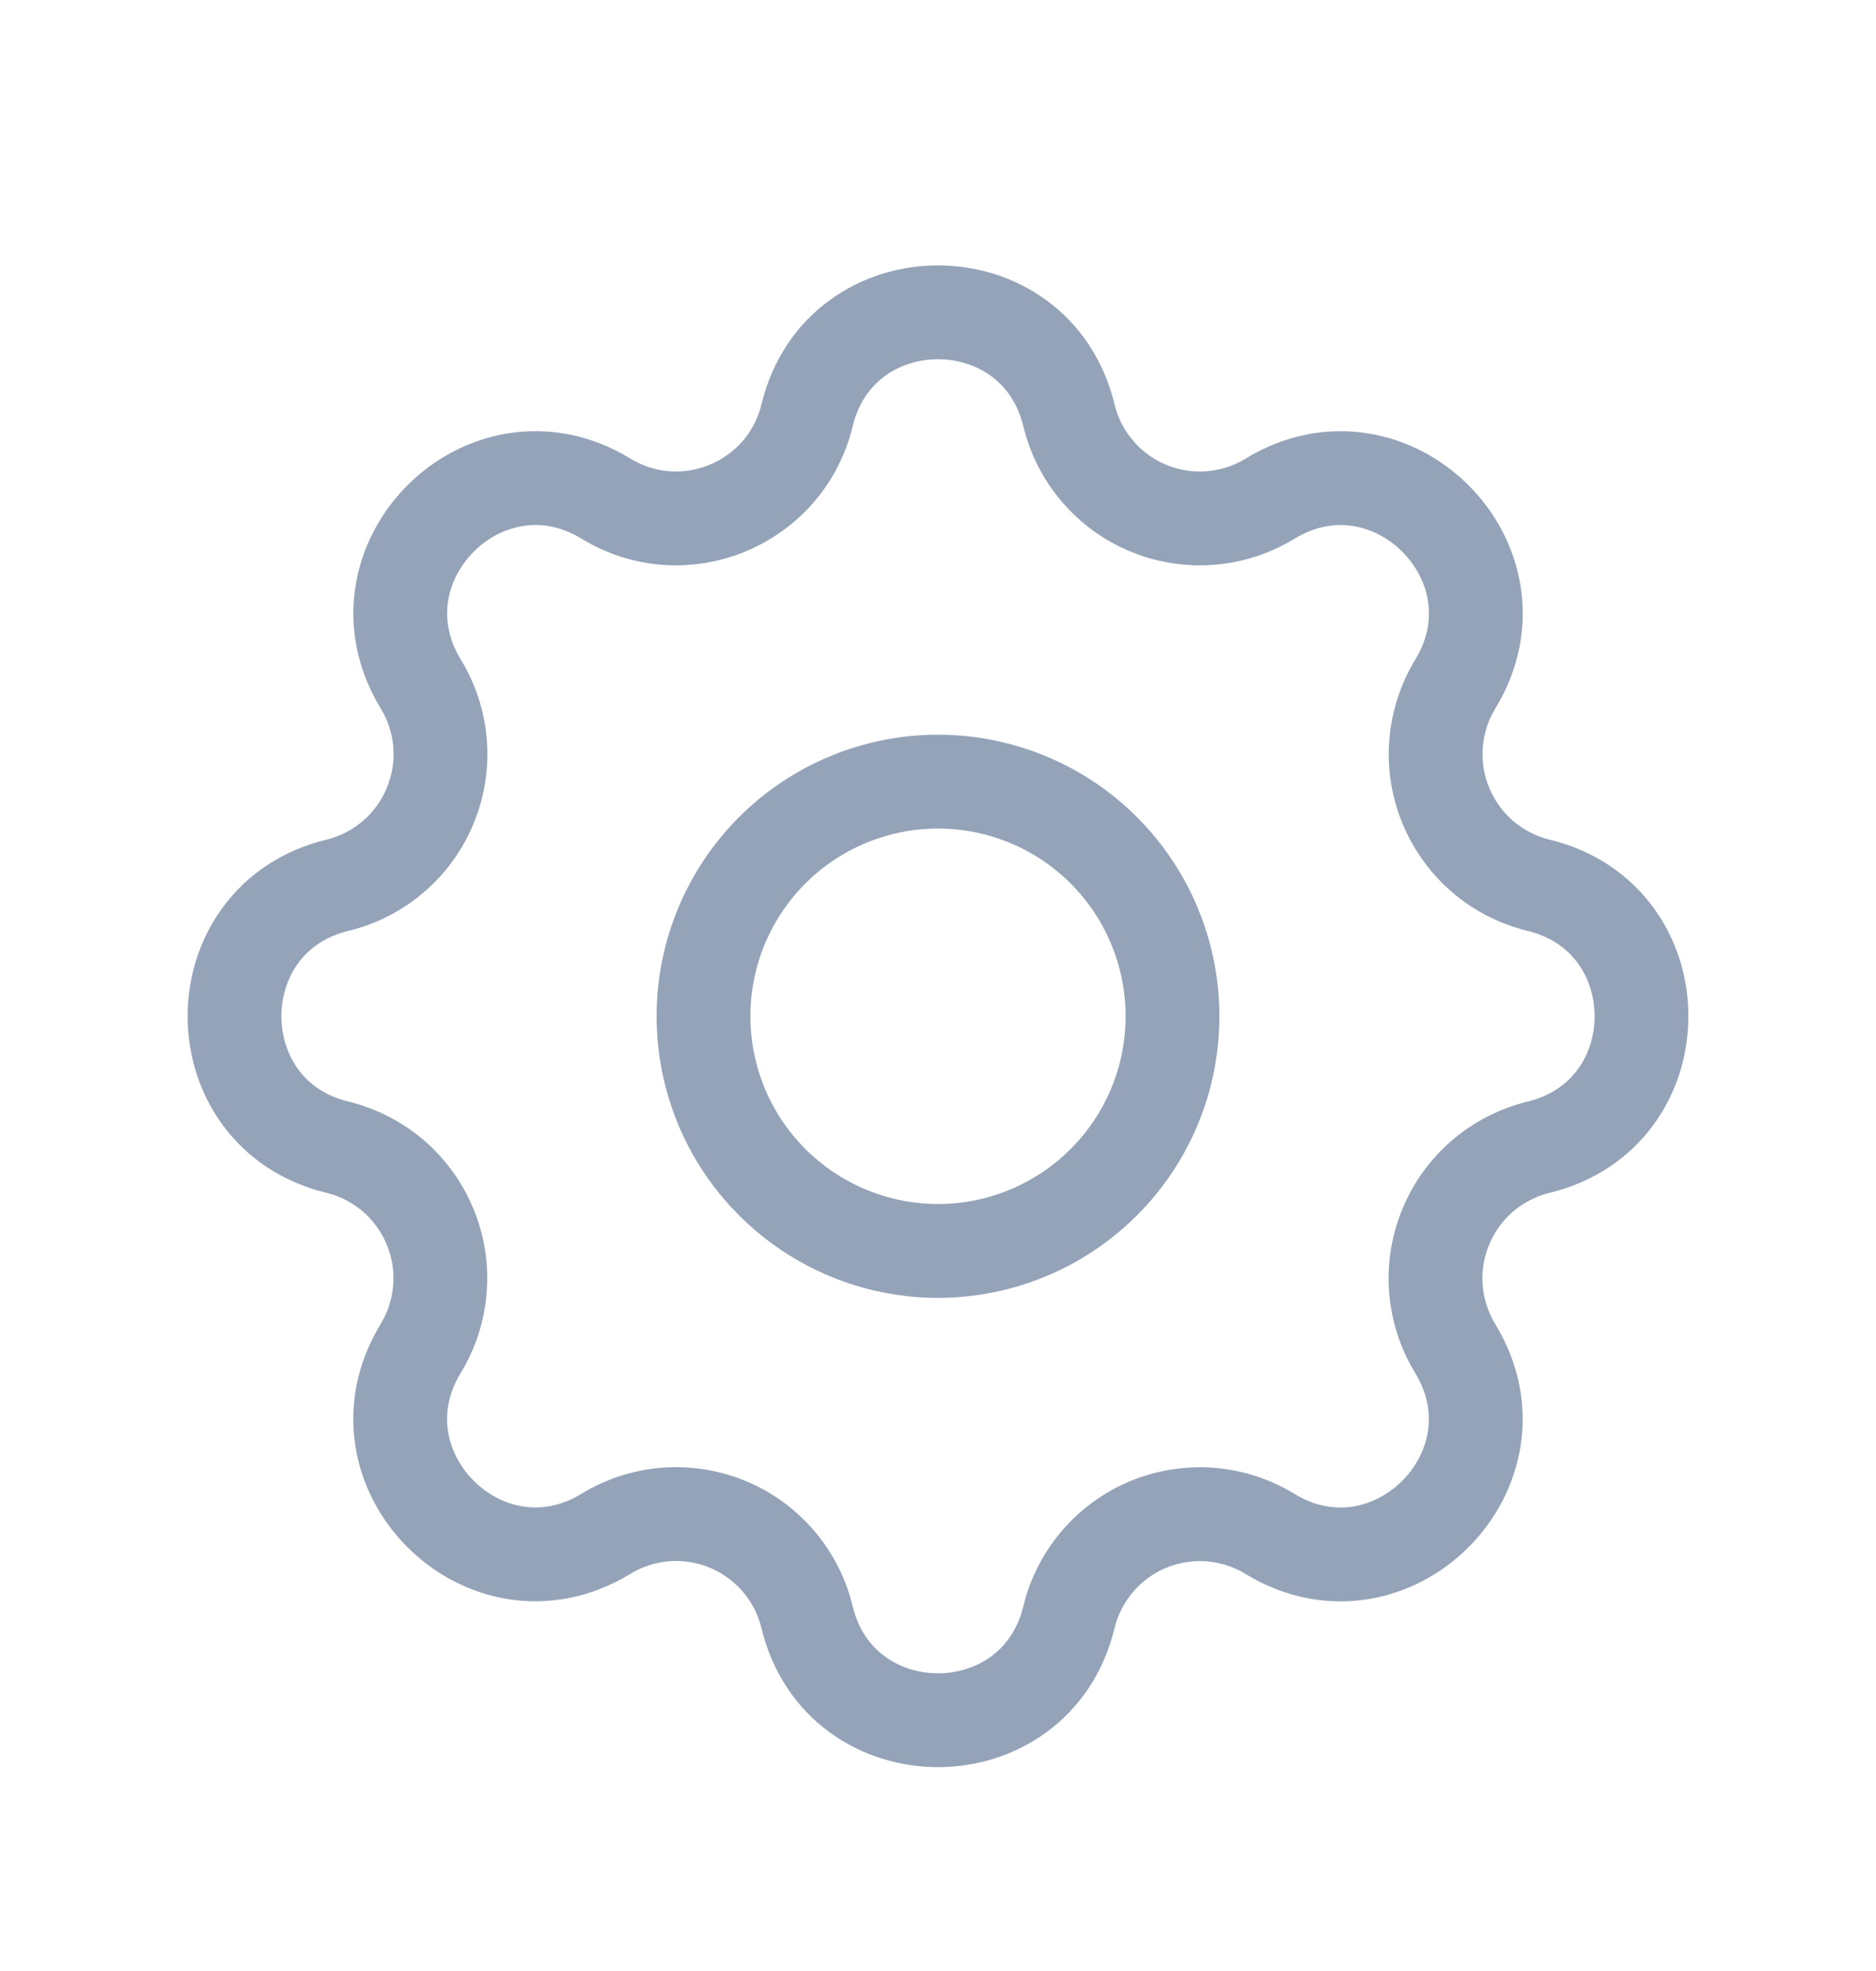 <svg width="20" height="21" viewBox="0 0 20 21" fill="none" xmlns="http://www.w3.org/2000/svg">
<path d="M8.604 4.425C8.959 2.962 11.041 2.962 11.396 4.425C11.449 4.645 11.553 4.849 11.701 5.021C11.848 5.193 12.033 5.328 12.242 5.414C12.451 5.501 12.678 5.537 12.903 5.519C13.129 5.502 13.347 5.431 13.54 5.313C14.826 4.53 16.298 6.002 15.515 7.288C15.397 7.482 15.327 7.7 15.31 7.925C15.292 8.15 15.328 8.377 15.415 8.585C15.501 8.794 15.636 8.98 15.807 9.127C15.979 9.274 16.183 9.378 16.402 9.432C17.866 9.787 17.866 11.868 16.402 12.223C16.183 12.277 15.979 12.381 15.807 12.528C15.635 12.675 15.5 12.861 15.414 13.07C15.327 13.279 15.291 13.505 15.308 13.731C15.326 13.956 15.396 14.175 15.514 14.368C16.297 15.653 14.826 17.126 13.539 16.343C13.346 16.225 13.128 16.155 12.903 16.137C12.677 16.12 12.451 16.156 12.242 16.242C12.033 16.329 11.848 16.463 11.701 16.635C11.554 16.807 11.449 17.011 11.396 17.23C11.041 18.694 8.959 18.694 8.604 17.23C8.551 17.01 8.446 16.806 8.299 16.634C8.152 16.462 7.967 16.328 7.758 16.241C7.549 16.155 7.322 16.119 7.097 16.136C6.871 16.154 6.653 16.224 6.46 16.342C5.174 17.125 3.702 15.653 4.485 14.367C4.603 14.174 4.673 13.956 4.69 13.73C4.708 13.505 4.672 13.279 4.585 13.07C4.499 12.861 4.364 12.675 4.193 12.528C4.021 12.381 3.817 12.277 3.598 12.223C2.134 11.868 2.134 9.787 3.598 9.432C3.817 9.379 4.021 9.274 4.193 9.127C4.365 8.98 4.5 8.794 4.586 8.585C4.673 8.376 4.709 8.15 4.692 7.924C4.674 7.699 4.604 7.481 4.486 7.288C3.703 6.002 5.174 4.529 6.461 5.313C7.291 5.819 8.374 5.371 8.604 4.425Z" stroke="#94A3B8" strokeWidth="1.667" strokeLinecap="round" sstrokelinejoin="round"/>
<path d="M12.5 10.828C12.5 11.491 12.237 12.127 11.768 12.595C11.299 13.064 10.663 13.328 10 13.328C9.337 13.328 8.701 13.064 8.232 12.595C7.763 12.127 7.5 11.491 7.5 10.828C7.5 10.165 7.763 9.529 8.232 9.06C8.701 8.591 9.337 8.328 10 8.328C10.663 8.328 11.299 8.591 11.768 9.06C12.237 9.529 12.5 10.165 12.5 10.828Z" stroke="#94A3B8" strokeWidth="1.667" strokeLinecap="round" sstrokelinejoin="round"/>
</svg>
